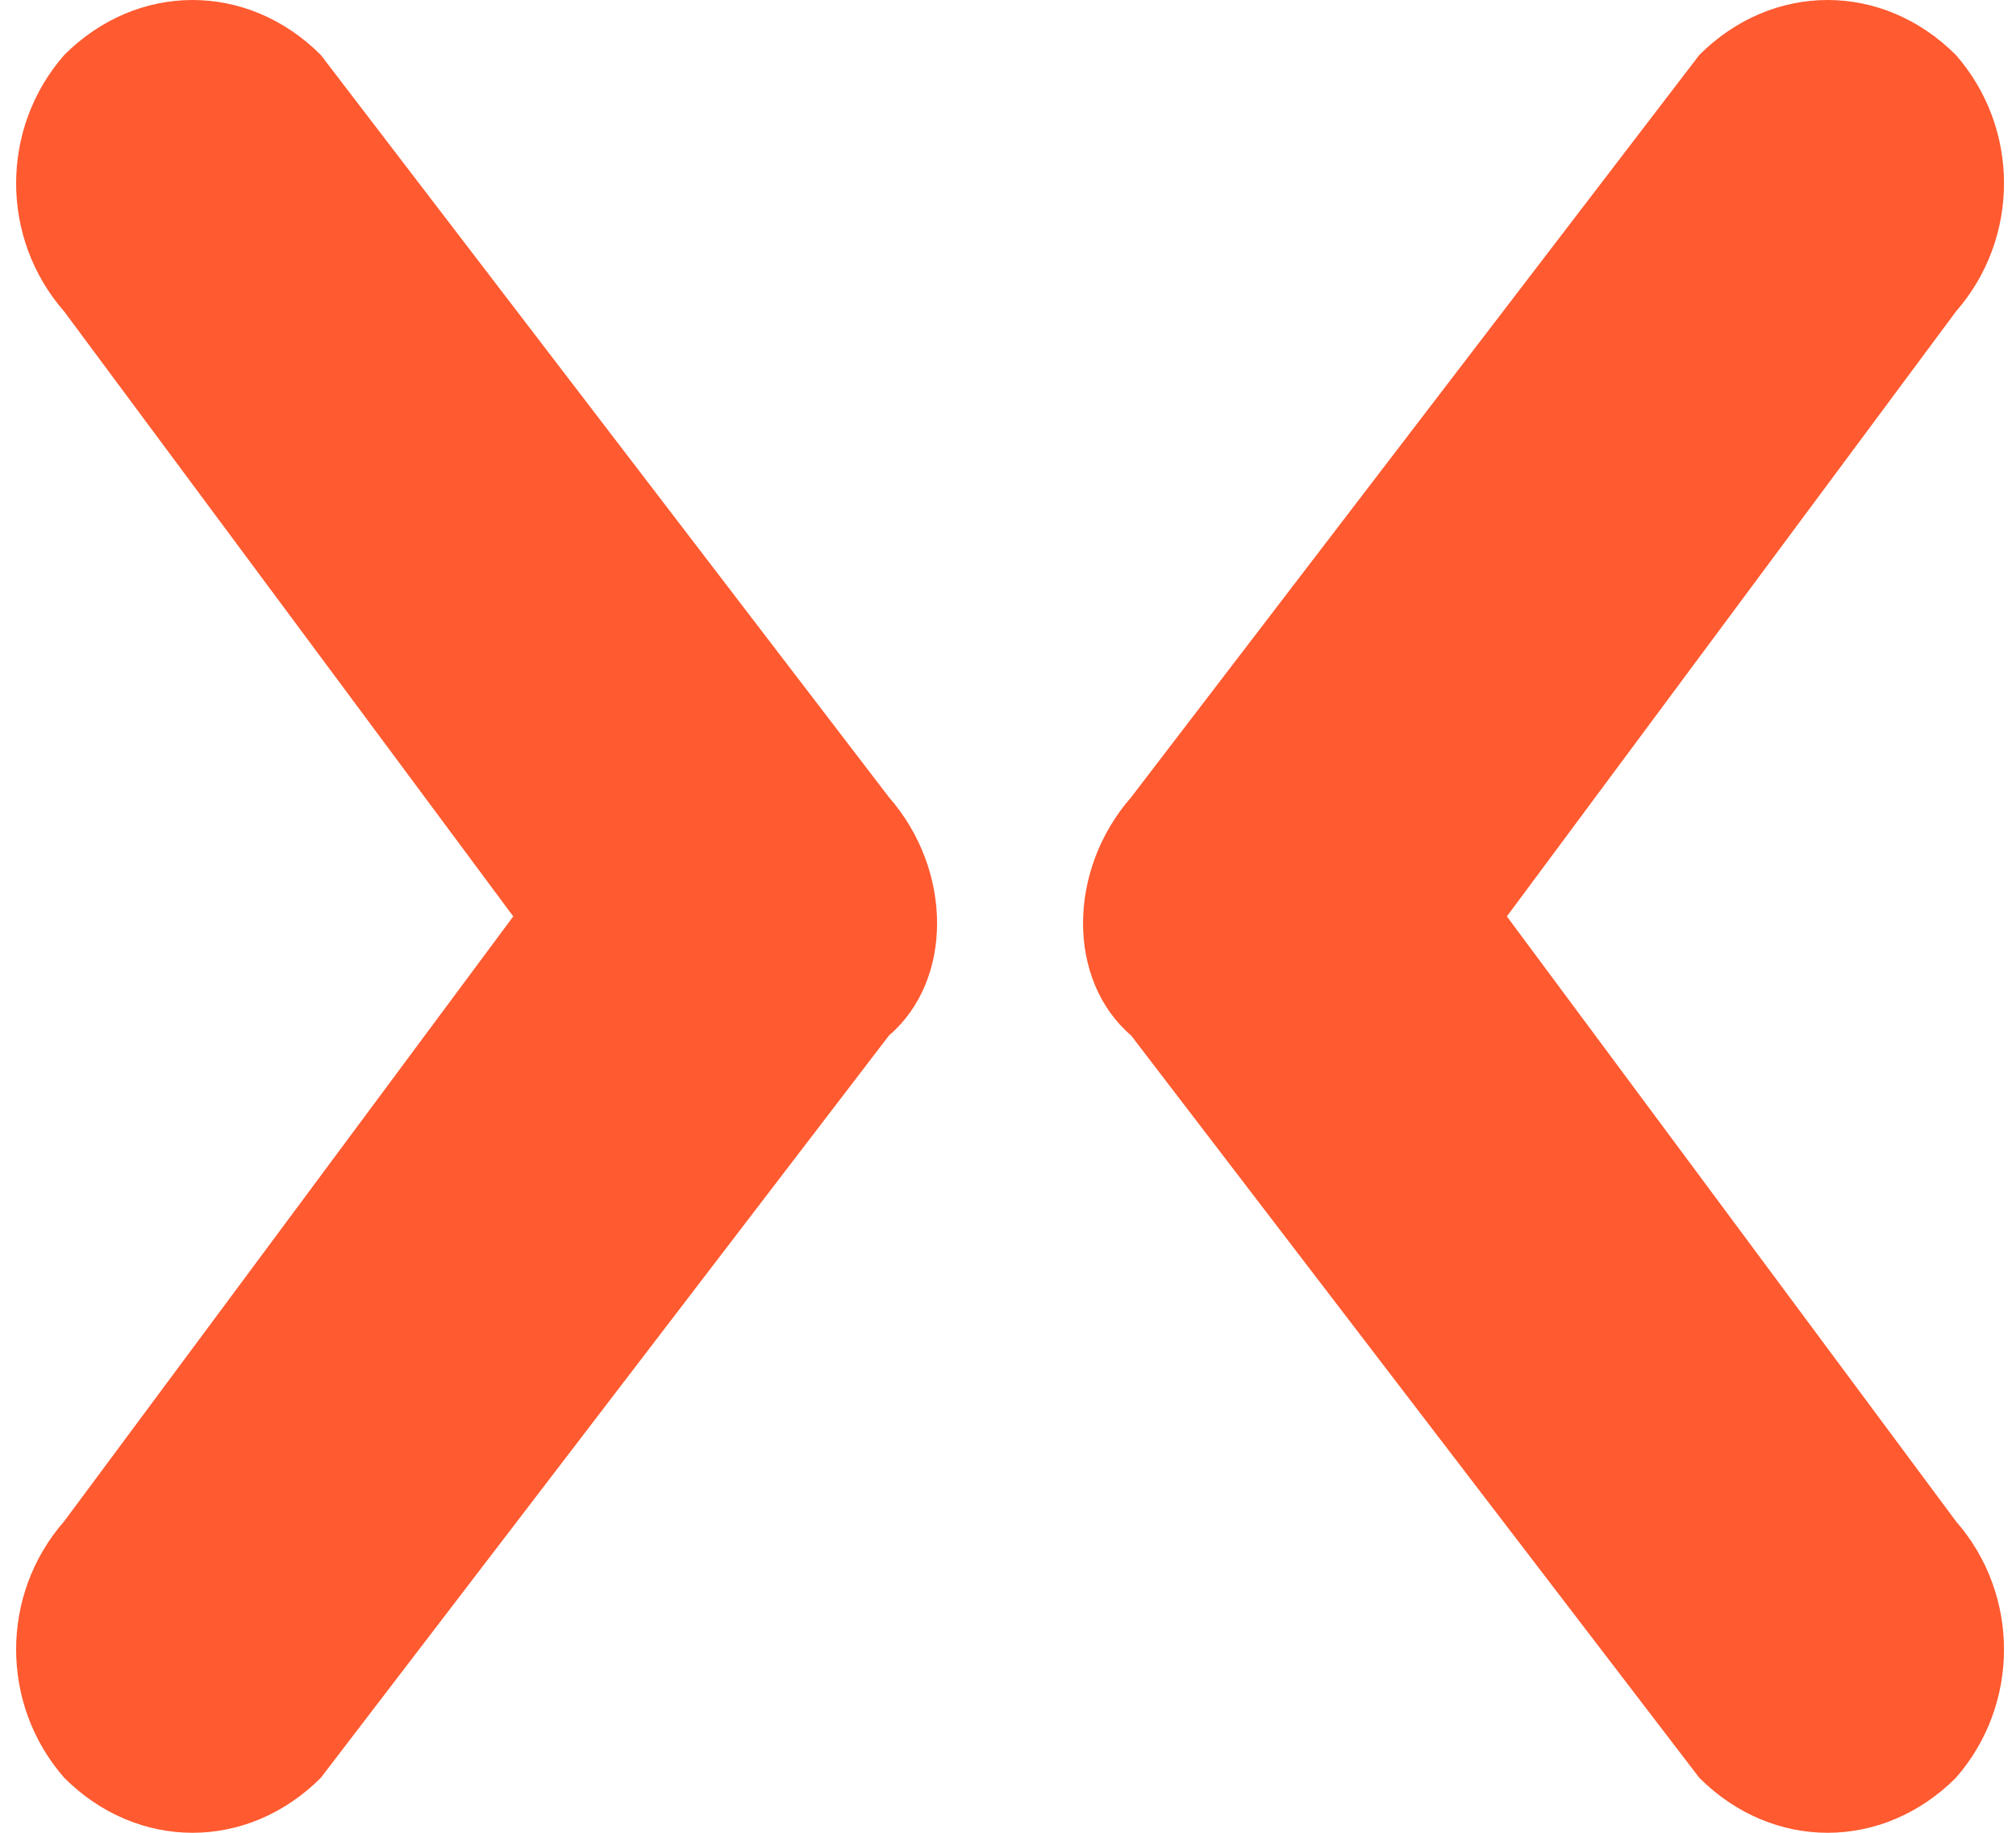 <svg width="22" height="20" viewBox="0 0 22 20" fill="none" xmlns="http://www.w3.org/2000/svg">
<path d="M9.701 8.7L3.501 0.6C3.101 0.2 2.601 0 2.101 0C1.601 0 1.101 0.2 0.701 0.6C0.001 1.4 0.001 2.6 0.701 3.4L5.601 10L0.701 16.6C0.001 17.4 0.001 18.6 0.701 19.4C1.101 19.8 1.601 20 2.101 20C2.601 20 3.101 19.8 3.501 19.4L9.701 11.3C10.401 10.7 10.401 9.5 9.701 8.7Z" fill="#FF5A30"/>
<path d="M12.344 8.7L18.544 0.6C18.944 0.2 19.444 0 19.944 0C20.444 0 20.944 0.2 21.344 0.6C22.044 1.4 22.044 2.6 21.344 3.4L16.444 10L21.344 16.6C22.044 17.4 22.044 18.6 21.344 19.4C20.944 19.8 20.444 20 19.944 20C19.444 20 18.944 19.8 18.544 19.4L12.344 11.3C11.644 10.7 11.644 9.5 12.344 8.7Z" fill="#FF5A30"/>
</svg>
